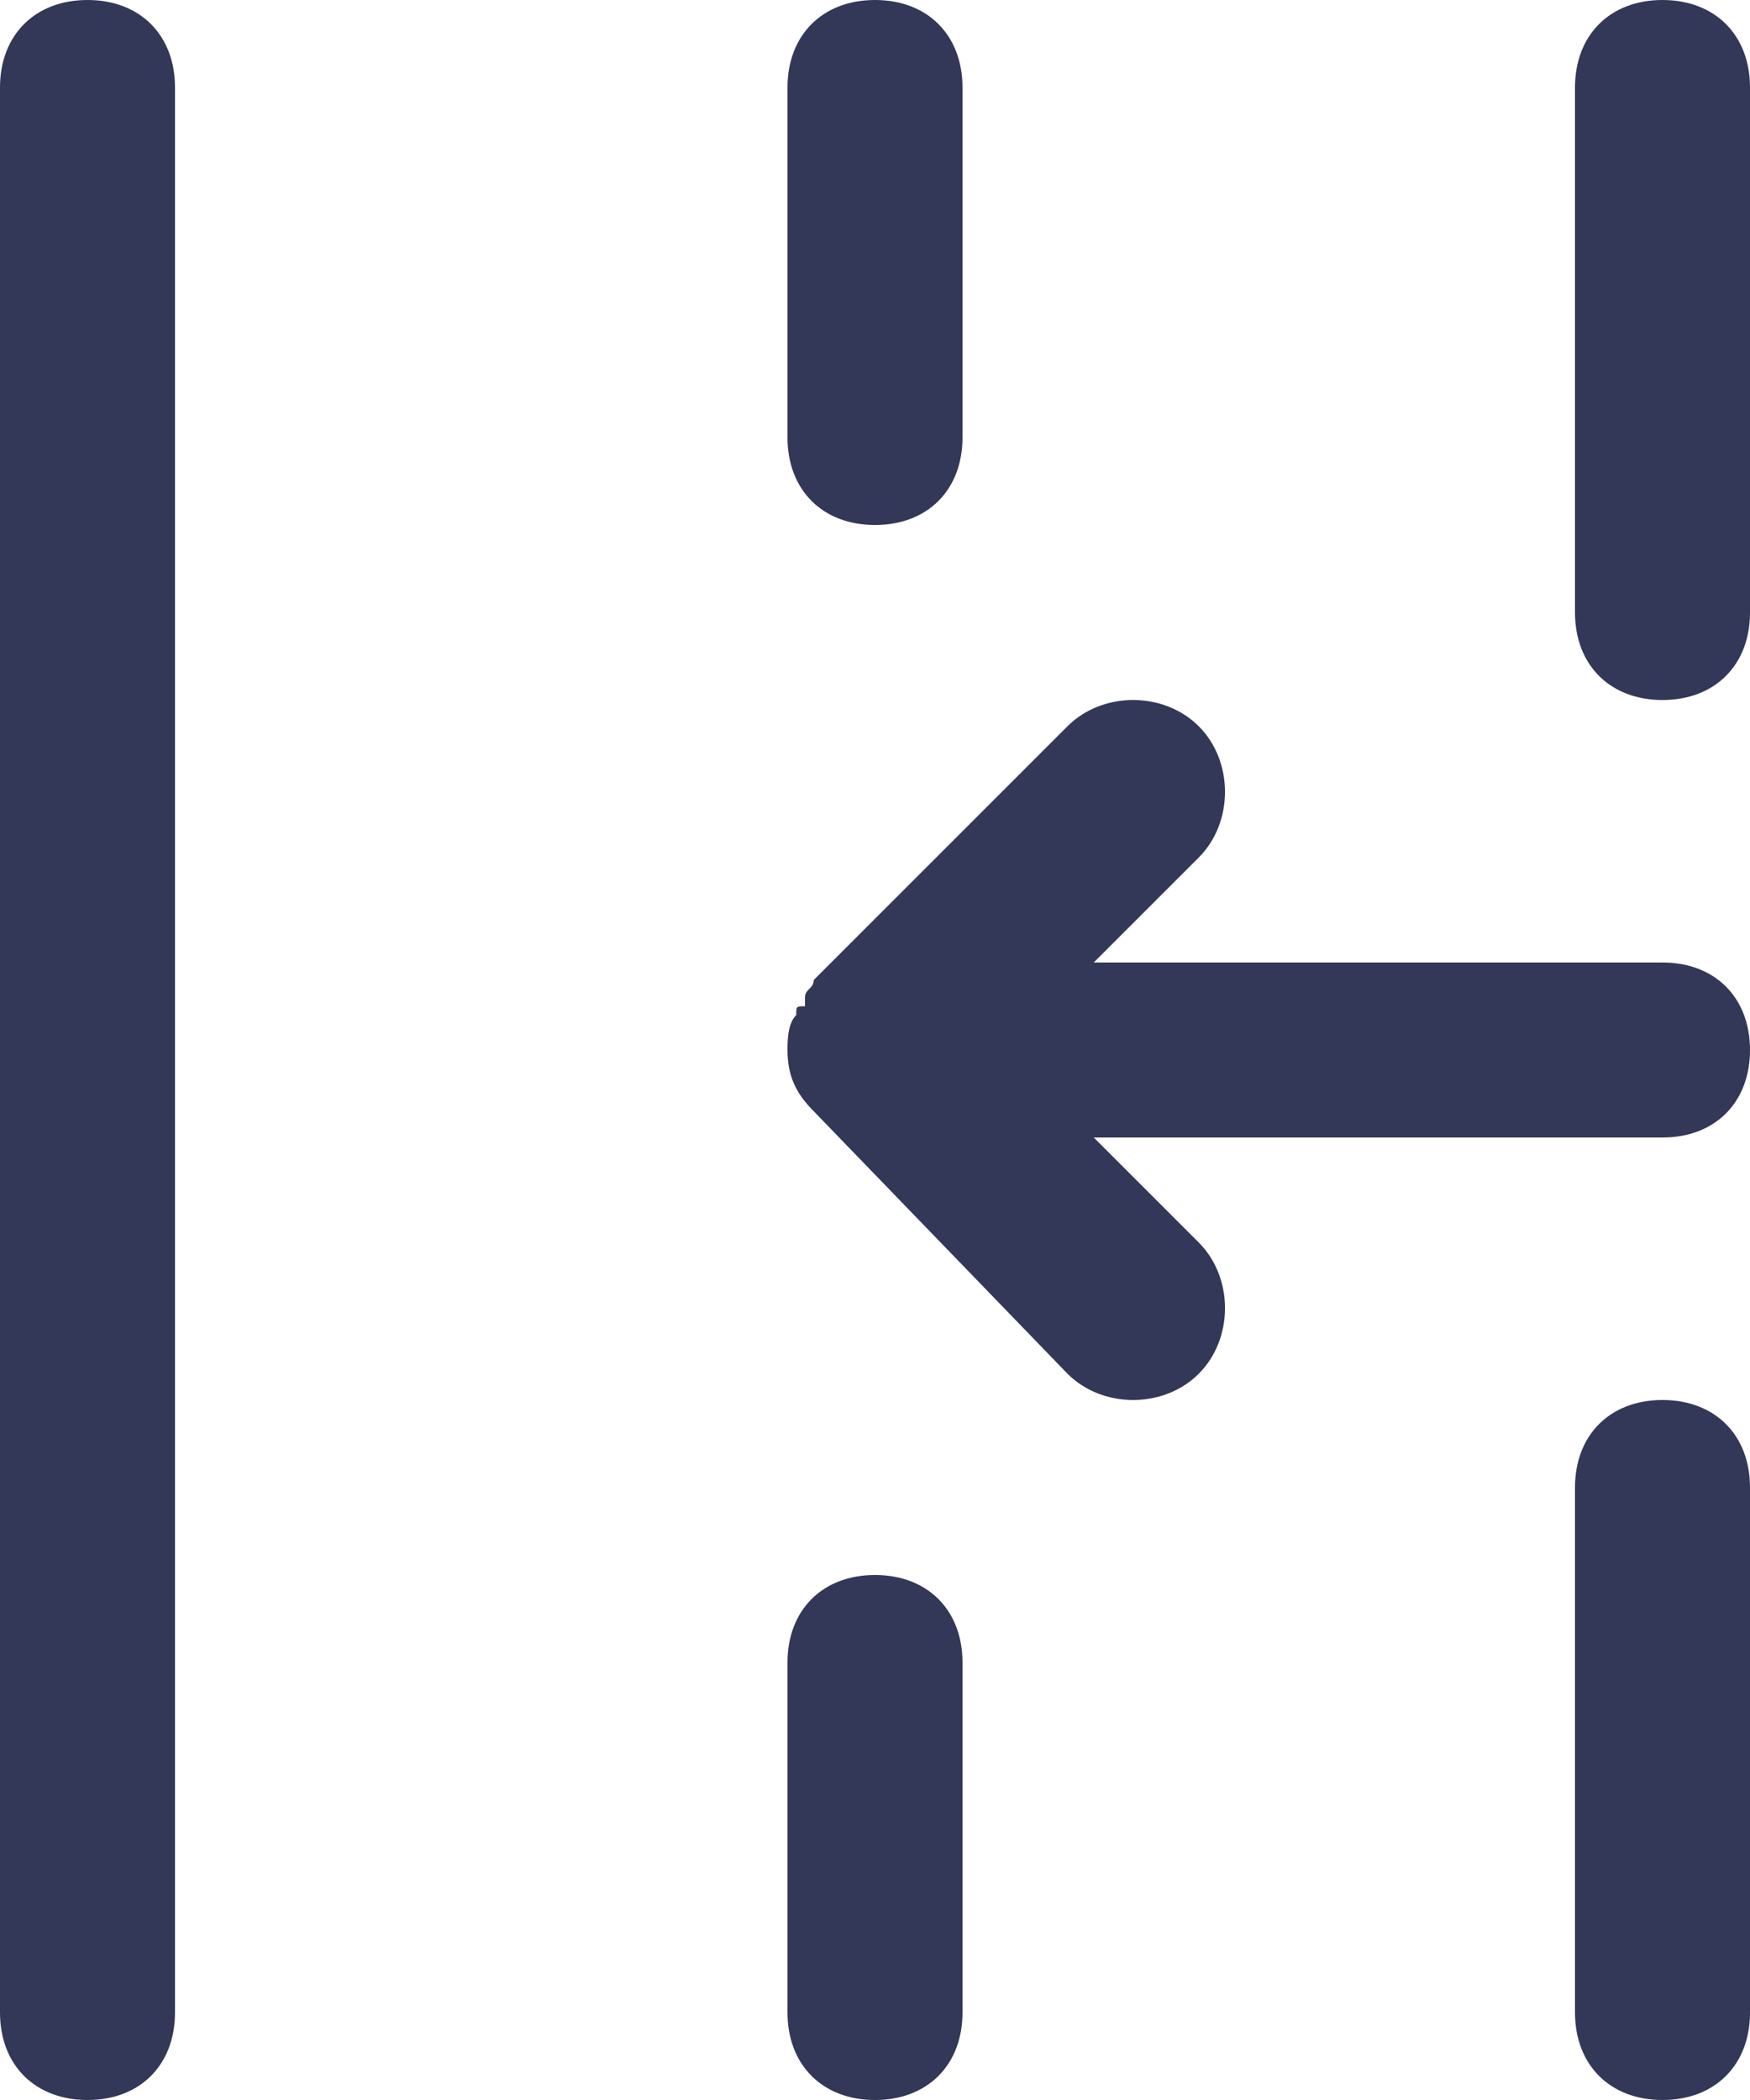 <?xml version="1.0" encoding="UTF-8"?>
<svg width="20px" height="24px" viewBox="0 0 20 24" version="1.1" xmlns="http://www.w3.org/2000/svg" xmlns:xlink="http://www.w3.org/1999/xlink">
    <!-- Generator: Sketch 48.2 (47327) - http://www.bohemiancoding.com/sketch -->
    <title>menu-expanded</title>
    <desc>Created with Sketch.</desc>
    <defs></defs>
    <g id="Page-1" stroke="none" stroke-width="1" fill="none" fill-rule="evenodd">
        <g id="menu-expanded" transform="translate(-2, 2)" fill="#333758">
            <path d="M23,11 L19,11 C18.4,11 18,10.6 18,10 C18,9.4 18.4,9 19,9 L23,9 C23.6,9 24,9.4 24,10 C24,10.6 23.6,11 23,11 Z M23,2 L1,2 C0.4,2 0,1.6 0,1 C0,0.4 0.4,0 1,0 L23,0 C23.6,0 24,0.4 24,1 C24,1.6 23.6,2 23,2 Z M1,9 L5,9 C5.6,9 6,9.4 6,10 C6,10.6 5.6,11 5,11 L1,11 C0.4,11 0,10.6 0,10 C0,9.4 0.4,9 1,9 Z M1,18 L7,18 C7.6,18 8,18.4 8,19 C8,19.6 7.6,20 7,20 L1,20 C0.4,20 0,19.6 0,19 C0,18.4 0.4,18 1,18 Z M11.3,9.3 C11.3,9.3 11.3,9.3 11.3,9.3 C11.5,9.1 11.7,9 12,9 C12.1,9 12.3,9 12.4,9.1 C12.5,9.1 12.5,9.1 12.5,9.2 C12.5,9.2 12.5,9.2 12.6,9.2 C12.7,9.2 12.7,9.3 12.8,9.3 L15.7,12.2 C16.1,12.6 16.1,13.3 15.7,13.7 C15.3,14.1 14.6,14.1 14.2,13.7 L13,12.5 L13,19 C13,19.6 12.6,20 12,20 C11.4,20 11,19.6 11,19 L11,12.5 L9.8,13.7 C9.4,14.1 8.7,14.1 8.3,13.7 C7.9,13.3 7.9,12.6 8.3,12.2 L11.3,9.3 Z M17,18 L23,18 C23.6,18 24,18.4 24,19 C24,19.6 23.6,20 23,20 L17,20 C16.4,20 16,19.6 16,19 C16,18.4 16.4,18 17,18 Z" id="Shape" transform="translate(12, 10) rotate(270) translate(-12, -10) "></path>
        </g>
    </g>
</svg>
